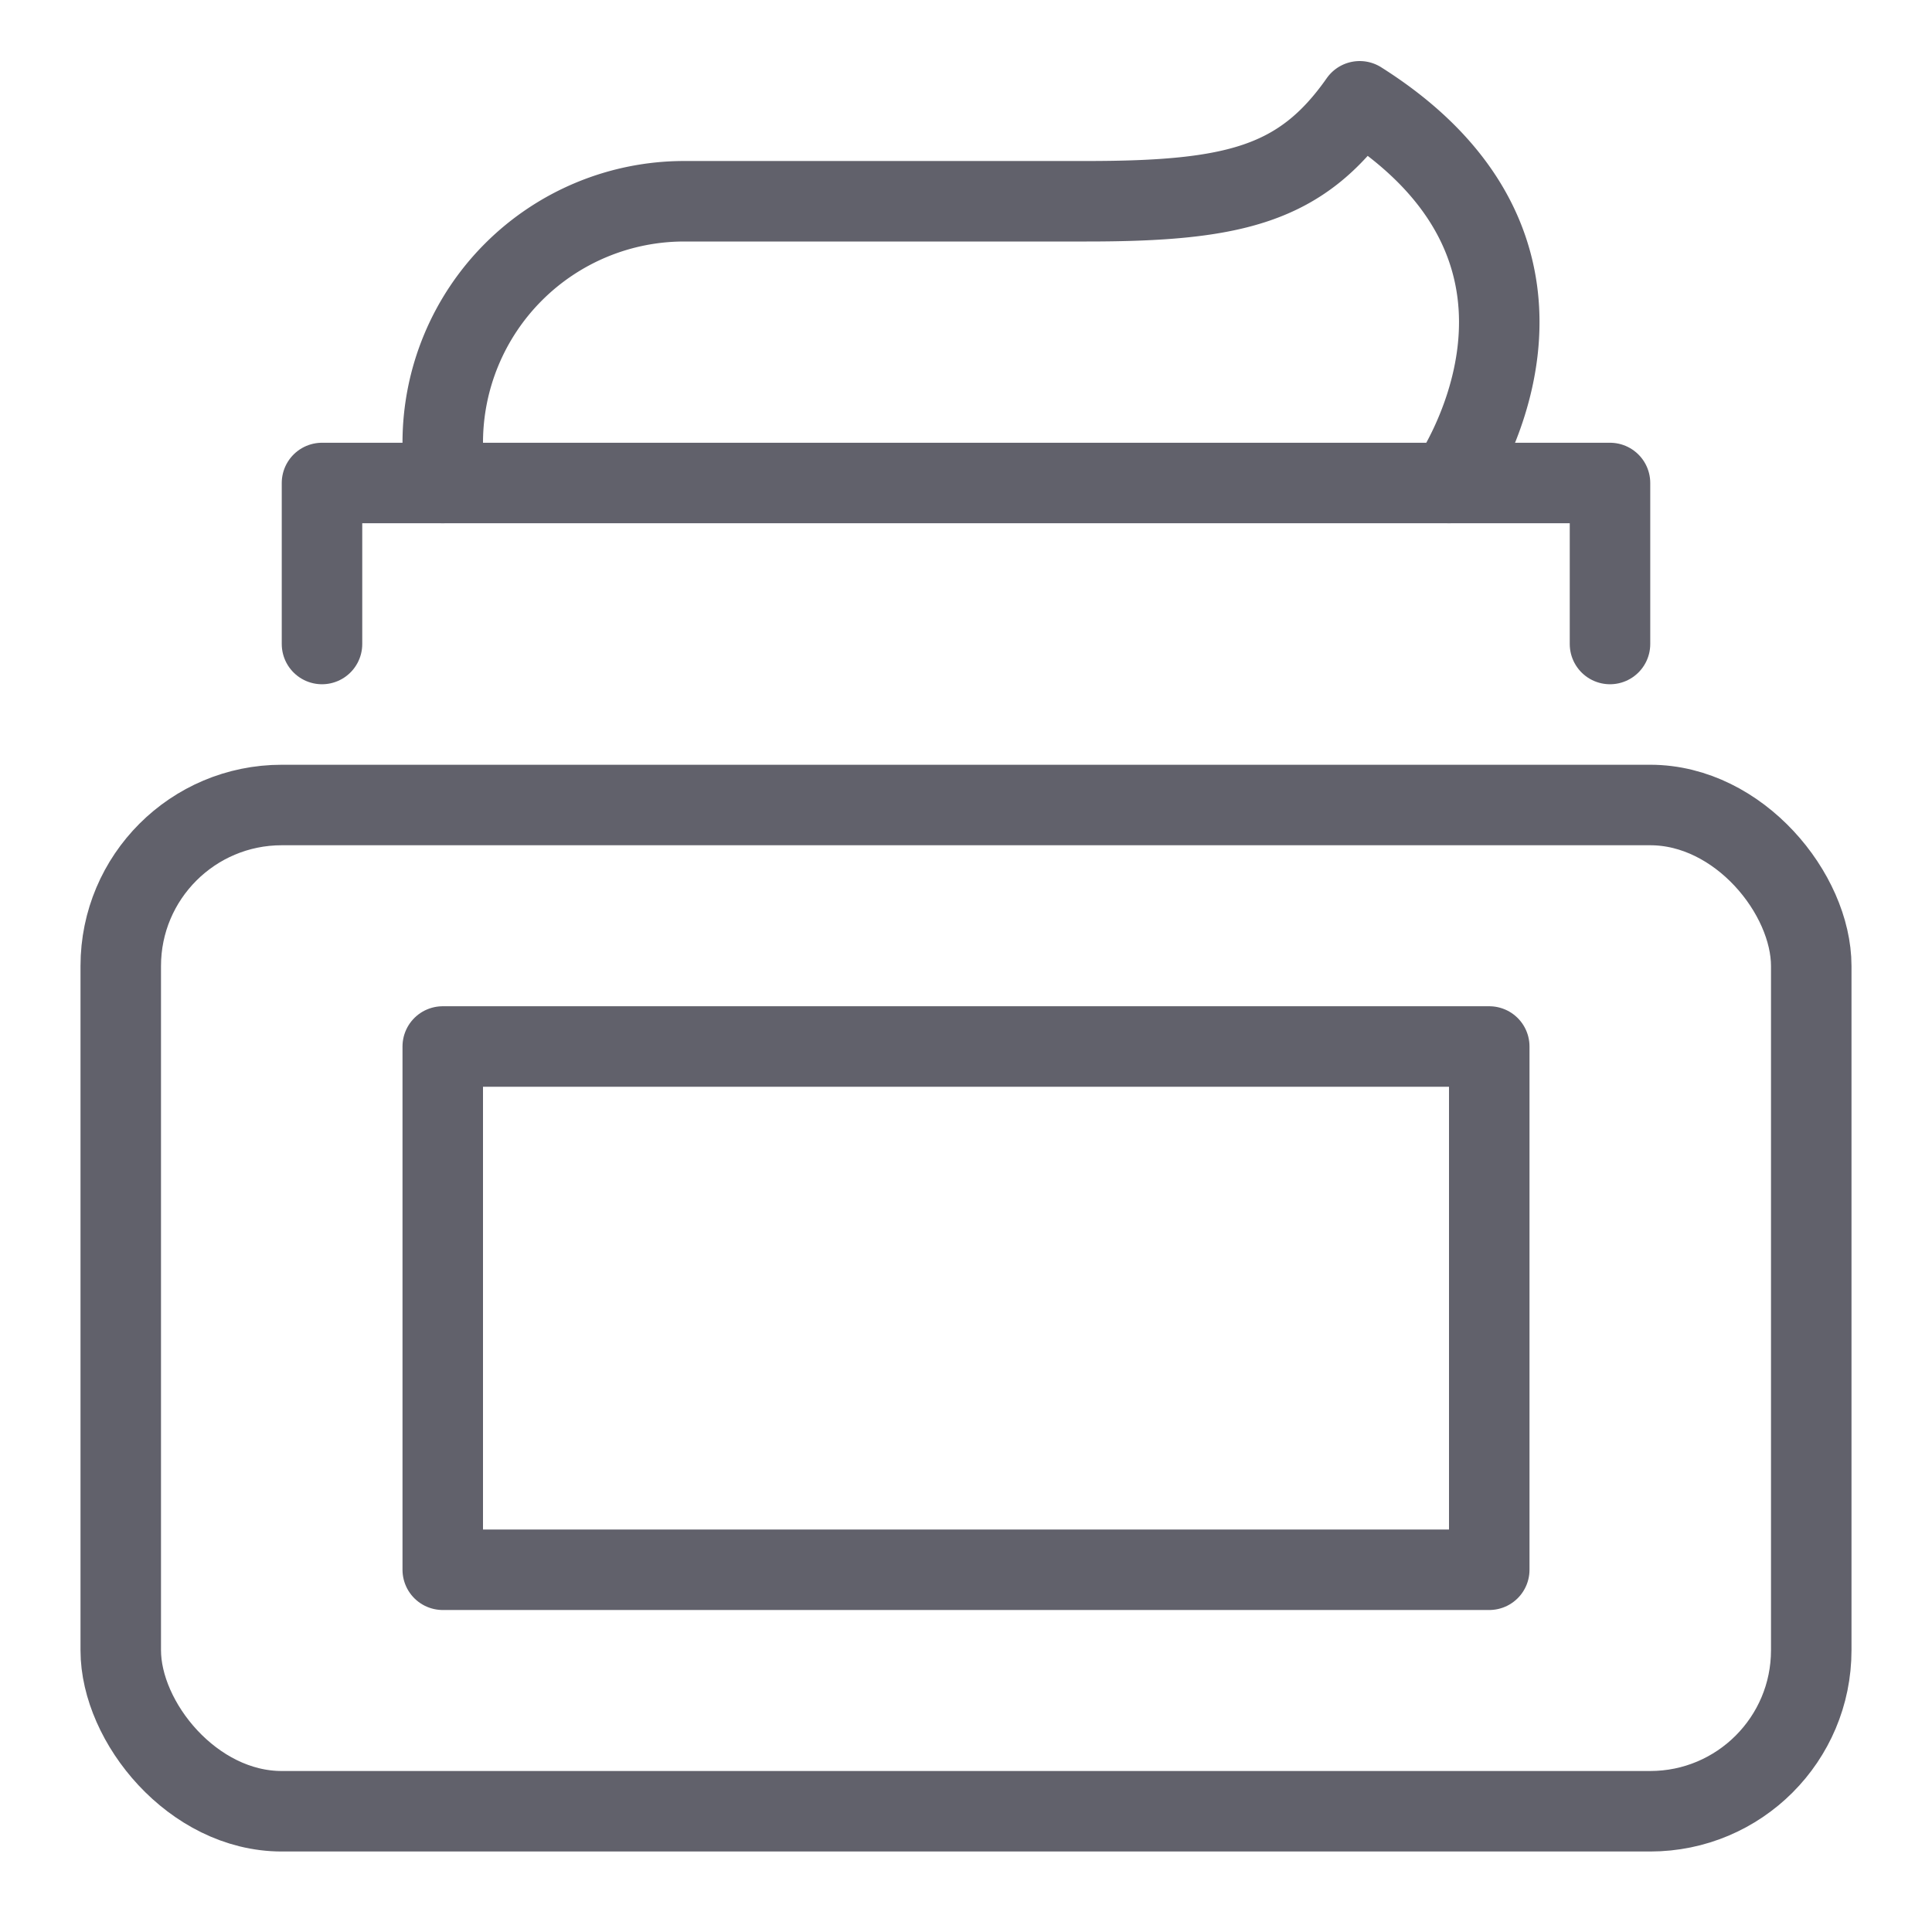 <svg xmlns="http://www.w3.org/2000/svg" height="48" width="48" viewBox="0 0 48 48"><title>hair gel 2</title><g stroke-linecap="round" fill="#61616b" stroke-linejoin="round" class="nc-icon-wrapper"><path d="M11,12V11a6,6,0,0,1,6-6H27c3.677,0,5.333-.417,6.781-2.483C39.958,6.417,36,12,36,12" fill="none" stroke="#61616b" stroke-width="2" data-cap="butt" data-color="color-2"></path><rect x="11" y="26" width="26" height="13" fill="none" stroke="#61616b" stroke-width="2" data-color="color-2"></rect><rect x="3" y="20" width="42" height="25" rx="4" fill="none" stroke="#61616b" stroke-width="2"></rect><polyline points="8 16 8 12 40 12 40 16" fill="none" stroke="#61616b" stroke-width="2"></polyline></g></svg>